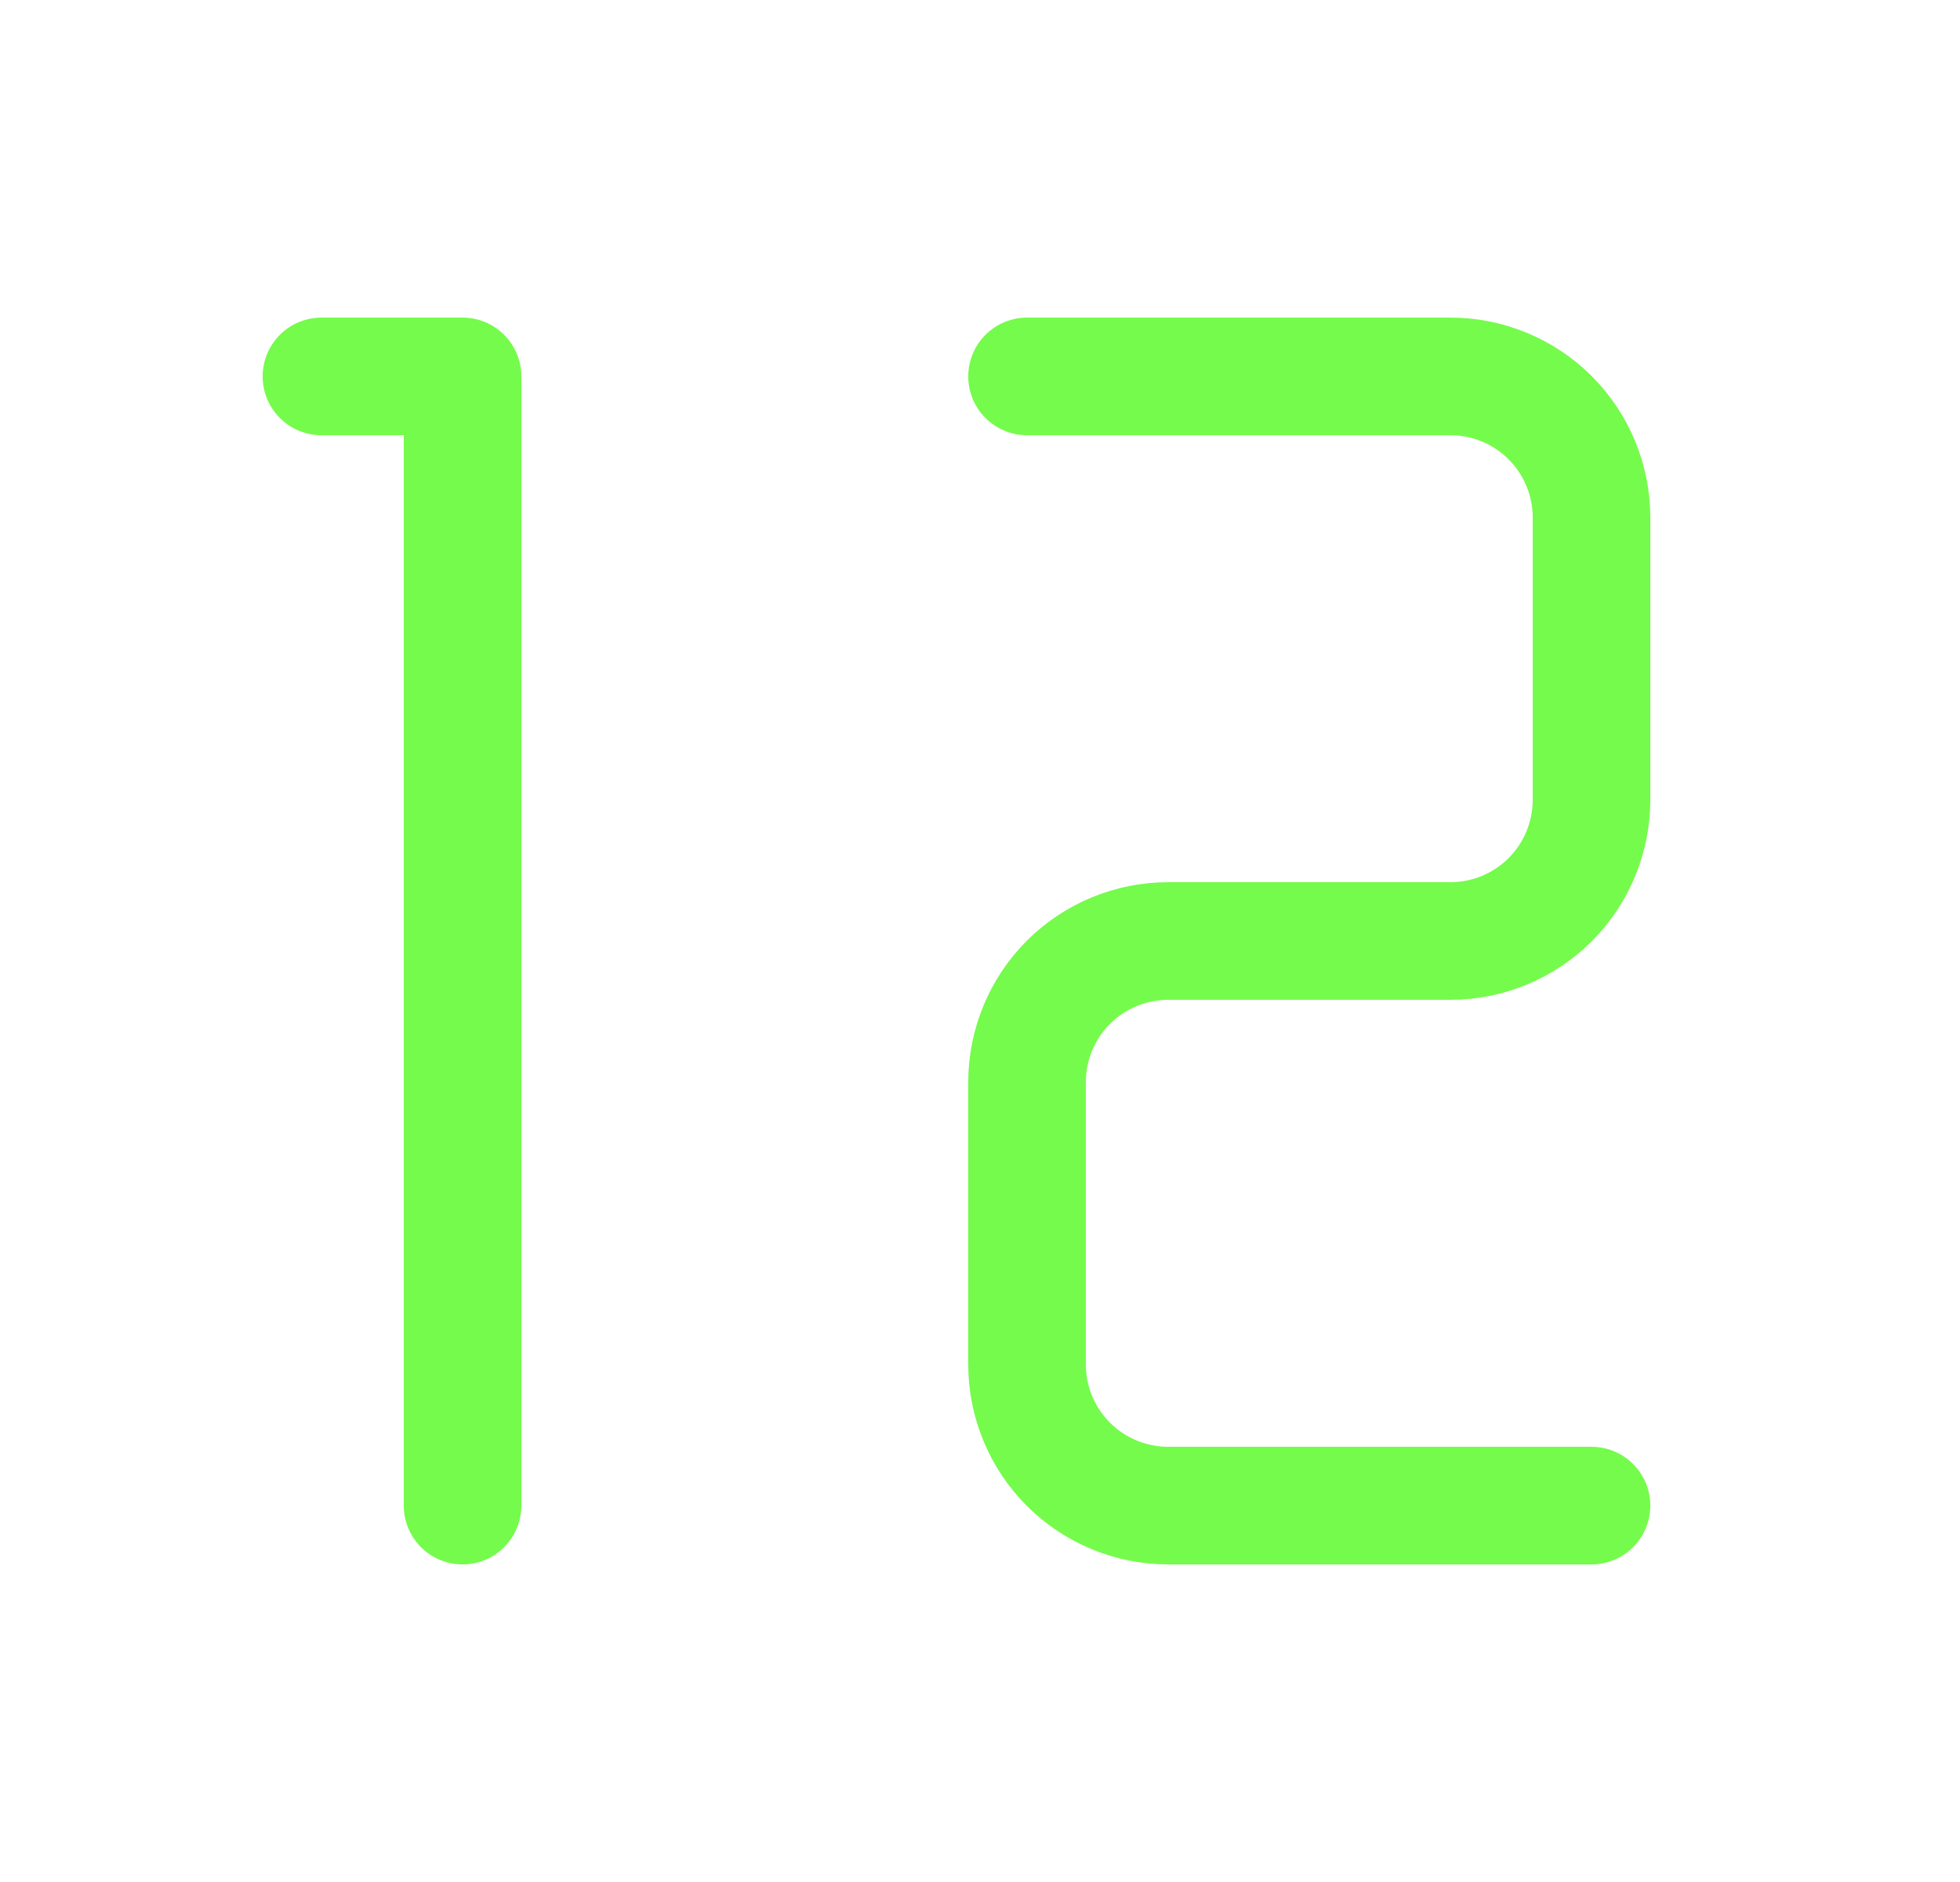 <svg width="25" height="24" viewBox="0 0 25 24" fill="none" xmlns="http://www.w3.org/2000/svg">
<path d="M4.1 4.8H5.9V19.2" stroke="#75FB4C" stroke-width="1.5" stroke-linecap="round" stroke-linejoin="round"/>
<path d="M13.1 4.8H18.5C18.977 4.8 19.435 4.99 19.773 5.327C20.11 5.665 20.3 6.123 20.3 6.6V10.2C20.3 10.677 20.11 11.135 19.773 11.473C19.435 11.81 18.977 12 18.5 12H14.9C14.423 12 13.965 12.19 13.627 12.527C13.29 12.865 13.1 13.323 13.1 13.8V17.4C13.1 17.877 13.29 18.335 13.627 18.673C13.965 19.01 14.423 19.2 14.9 19.2H20.3" stroke="#75FB4C" stroke-width="1.5" stroke-linecap="round" stroke-linejoin="round"/>
</svg>
